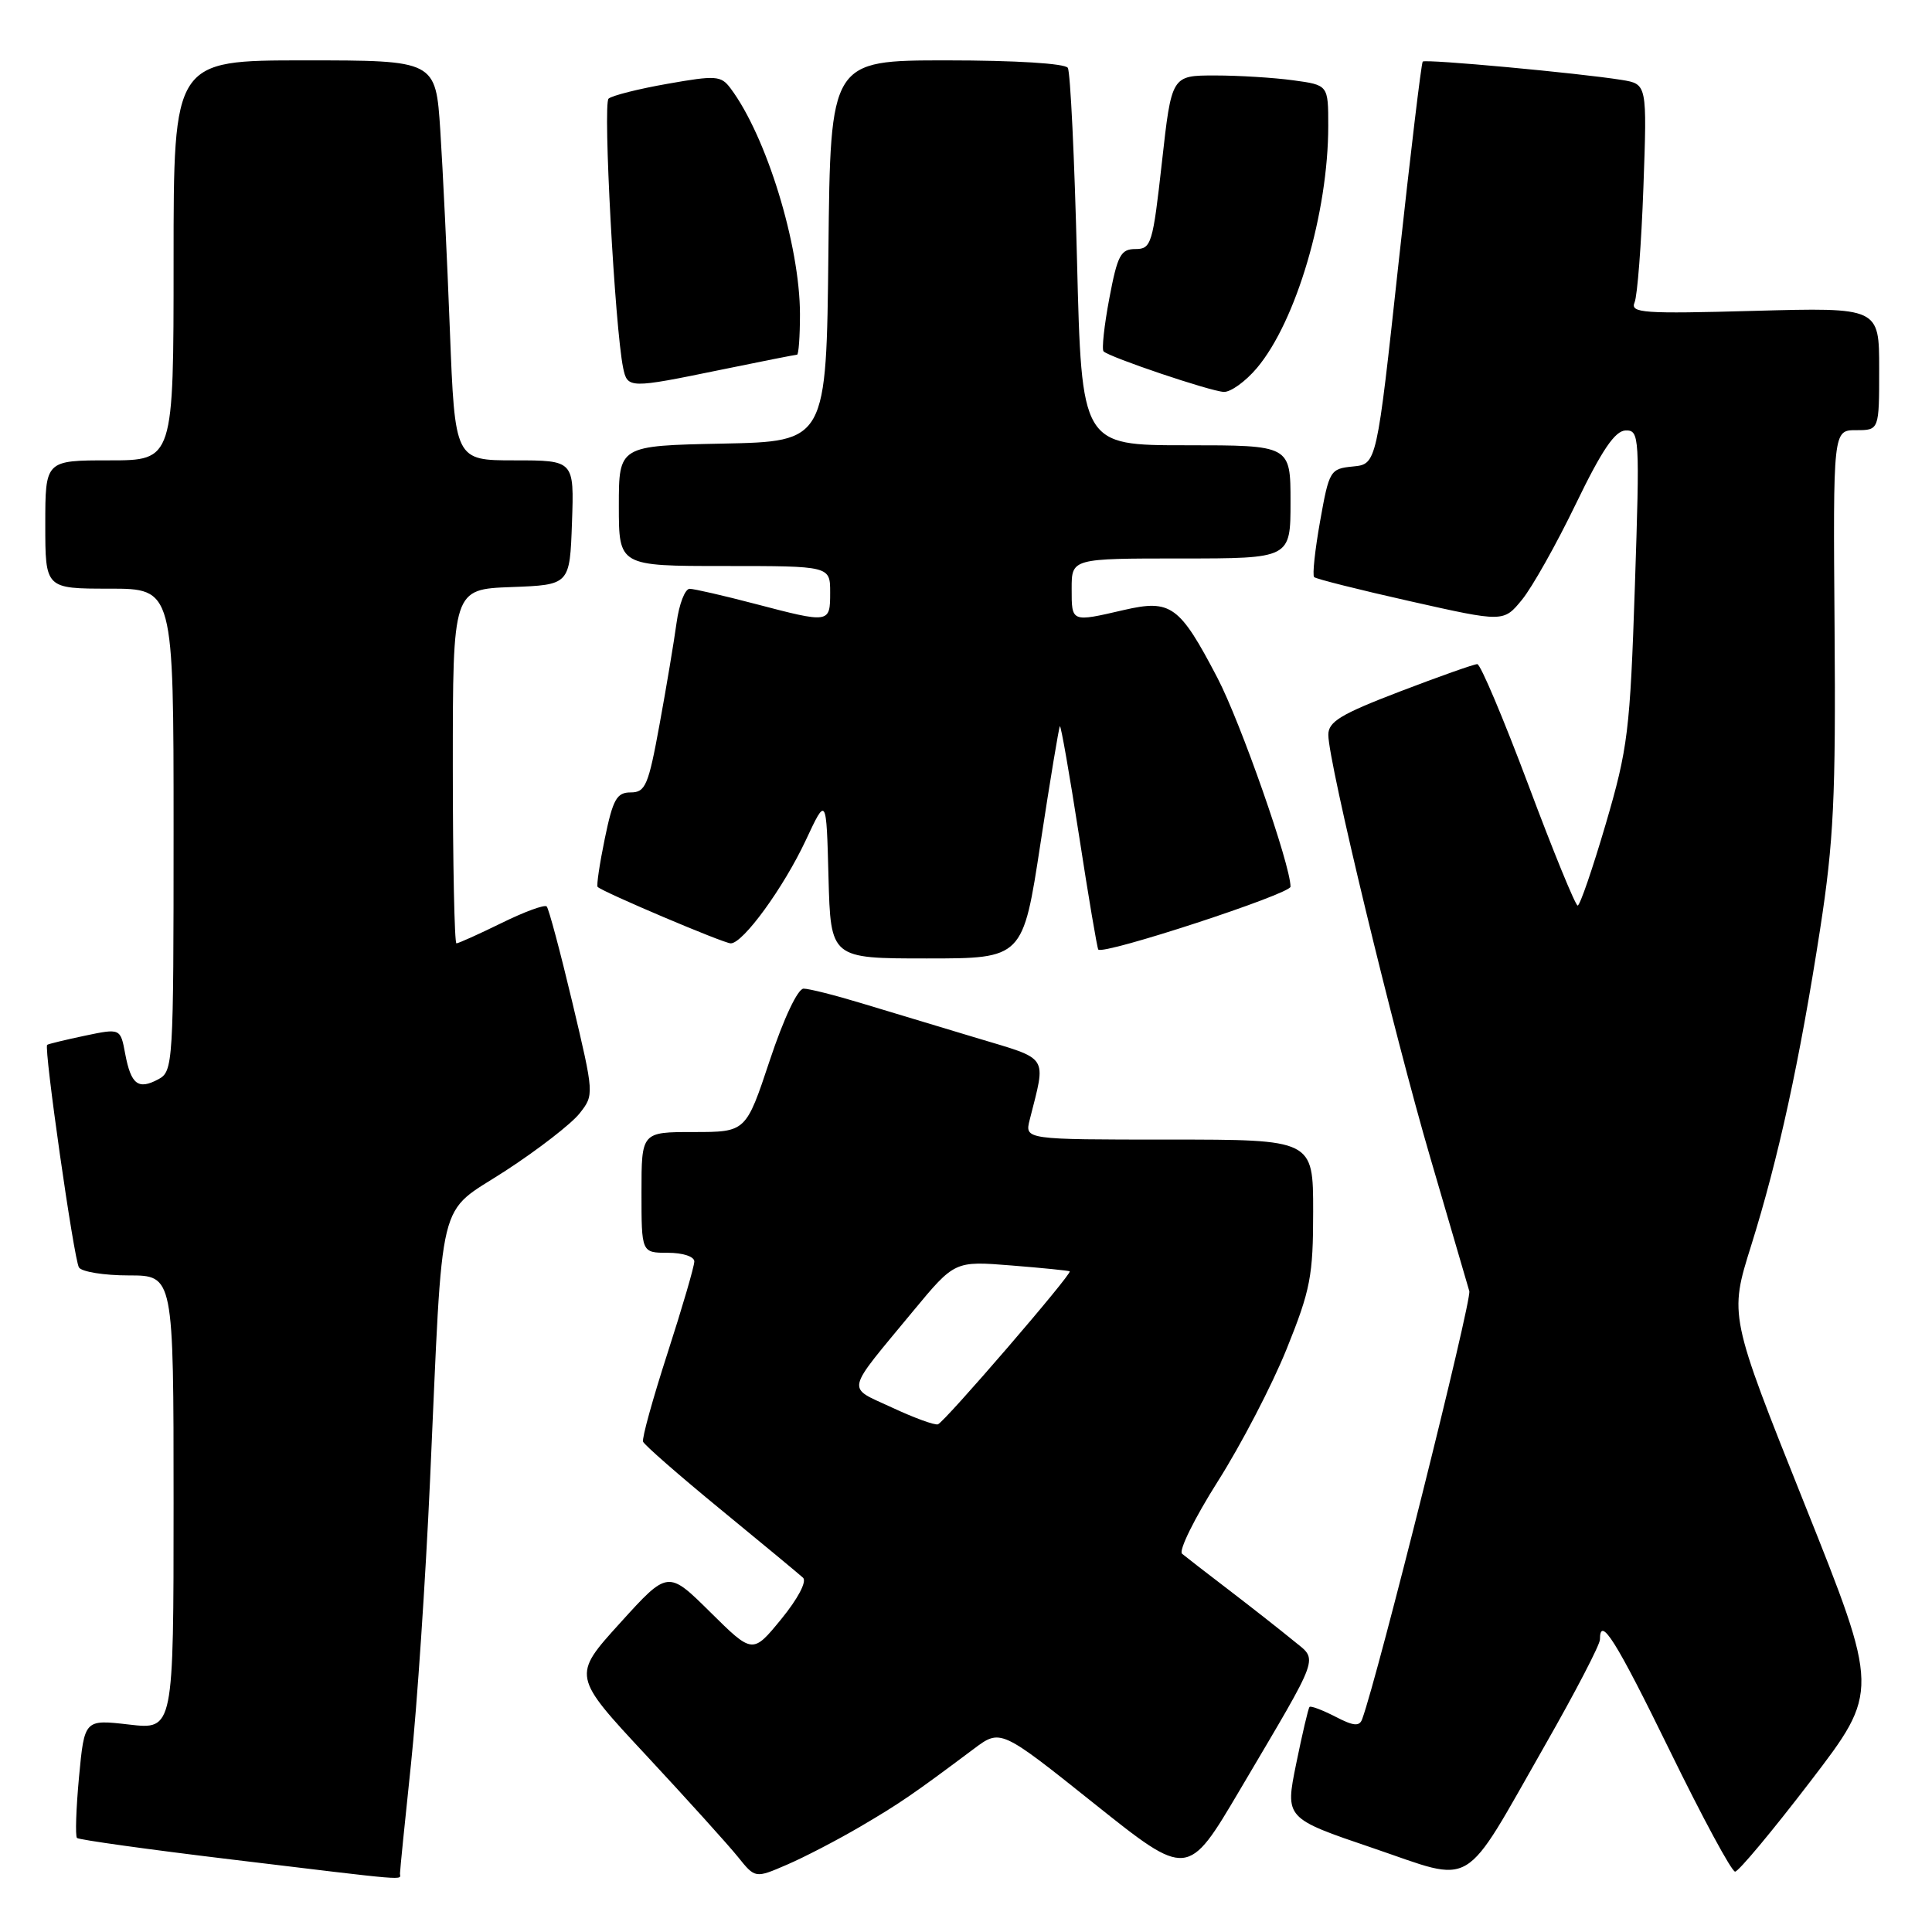 <?xml version="1.0" encoding="UTF-8" standalone="no"?>
<!DOCTYPE svg PUBLIC "-//W3C//DTD SVG 1.1//EN" "http://www.w3.org/Graphics/SVG/1.1/DTD/svg11.dtd" >
<svg xmlns="http://www.w3.org/2000/svg" xmlns:xlink="http://www.w3.org/1999/xlink" version="1.1" viewBox="0 0 256 256">
 <g >
 <path fill="currentColor"
d=" M 53.00 248.25 C 53.00 247.84 53.66 241.30 54.46 233.72 C 55.26 226.14 56.39 209.26 56.98 196.22 C 58.74 157.26 57.80 161.11 66.99 155.13 C 71.31 152.32 75.72 148.90 76.79 147.54 C 78.74 145.07 78.73 145.02 75.84 132.83 C 74.24 126.11 72.71 120.38 72.44 120.11 C 72.17 119.83 69.47 120.82 66.45 122.31 C 63.43 123.79 60.74 125.00 60.48 125.00 C 60.22 125.00 60.00 114.44 60.00 101.54 C 60.00 78.08 60.00 78.08 67.75 77.79 C 75.50 77.50 75.50 77.50 75.79 69.25 C 76.08 61.00 76.08 61.00 68.18 61.00 C 60.28 61.00 60.28 61.00 59.61 43.75 C 59.25 34.26 58.67 22.34 58.34 17.25 C 57.73 8.00 57.73 8.00 40.36 8.00 C 23.00 8.00 23.00 8.00 23.00 34.50 C 23.00 61.00 23.00 61.00 14.50 61.00 C 6.00 61.00 6.00 61.00 6.00 69.50 C 6.00 78.00 6.00 78.00 14.50 78.00 C 23.00 78.00 23.00 78.00 23.00 109.96 C 23.00 141.02 22.94 141.96 20.98 143.01 C 18.31 144.44 17.36 143.71 16.59 139.64 C 15.96 136.25 15.96 136.25 11.23 137.24 C 8.63 137.79 6.39 138.33 6.25 138.45 C 5.79 138.85 9.79 166.86 10.46 167.94 C 10.82 168.52 13.79 169.00 17.06 169.00 C 23.00 169.00 23.00 169.00 23.00 199.10 C 23.00 229.20 23.00 229.20 17.09 228.51 C 11.19 227.83 11.19 227.83 10.47 235.46 C 10.08 239.66 9.96 243.29 10.20 243.54 C 10.45 243.78 19.62 245.06 30.58 246.38 C 54.87 249.31 53.00 249.15 53.00 248.25 Z  M 114.00 242.03 C 119.25 238.95 120.97 237.77 129.04 231.73 C 132.58 229.08 132.58 229.08 144.98 238.98 C 157.38 248.88 157.38 248.88 164.28 237.19 C 175.19 218.70 174.68 220.13 171.35 217.37 C 169.78 216.08 166.03 213.13 163.00 210.81 C 159.97 208.50 157.11 206.28 156.63 205.88 C 156.15 205.48 158.28 201.17 161.36 196.30 C 164.45 191.43 168.56 183.53 170.49 178.74 C 173.65 170.90 174.00 169.07 174.00 160.51 C 174.00 151.00 174.00 151.00 154.89 151.00 C 135.78 151.00 135.78 151.00 136.44 148.38 C 138.63 139.67 139.14 140.47 129.36 137.52 C 124.49 136.05 117.64 133.99 114.14 132.93 C 110.65 131.87 107.20 131.00 106.48 131.00 C 105.71 131.00 103.85 134.93 102.00 140.50 C 98.84 150.00 98.84 150.00 91.92 150.00 C 85.00 150.00 85.00 150.00 85.00 158.00 C 85.00 166.00 85.00 166.00 88.50 166.00 C 90.48 166.00 92.00 166.50 92.00 167.15 C 92.00 167.79 90.41 173.24 88.46 179.27 C 86.51 185.30 85.04 190.59 85.21 191.03 C 85.37 191.46 90.00 195.51 95.50 200.02 C 101.00 204.53 105.91 208.60 106.41 209.06 C 106.93 209.56 105.72 211.85 103.52 214.54 C 99.73 219.17 99.73 219.17 94.11 213.61 C 88.50 208.06 88.50 208.06 82.16 215.06 C 75.81 222.06 75.81 222.06 85.66 232.63 C 91.07 238.45 96.53 244.49 97.78 246.05 C 100.07 248.90 100.07 248.90 104.28 247.08 C 106.60 246.08 110.97 243.81 114.00 242.03 Z  M 204.75 231.20 C 208.74 224.21 212.00 217.94 212.00 217.25 C 212.00 213.98 214.10 217.33 221.29 232.04 C 225.58 240.82 229.45 248.00 229.91 248.00 C 230.36 248.00 234.85 242.62 239.88 236.05 C 249.03 224.10 249.03 224.10 239.08 199.21 C 229.13 174.31 229.13 174.31 232.03 165.07 C 235.65 153.51 238.47 140.58 241.18 123.09 C 242.97 111.50 243.26 105.63 243.09 83.25 C 242.89 57.00 242.89 57.00 245.95 57.00 C 249.00 57.00 249.00 57.00 249.00 48.87 C 249.00 40.74 249.00 40.74 232.46 41.19 C 217.70 41.60 215.99 41.48 216.59 40.07 C 216.96 39.21 217.49 32.34 217.76 24.82 C 218.25 11.14 218.25 11.14 214.88 10.59 C 209.21 9.68 188.87 7.80 188.52 8.16 C 188.33 8.35 186.89 20.42 185.30 35.00 C 182.42 61.50 182.42 61.50 179.29 61.81 C 176.25 62.11 176.12 62.32 174.92 69.06 C 174.24 72.88 173.88 76.22 174.13 76.47 C 174.38 76.71 180.13 78.16 186.91 79.68 C 199.23 82.45 199.23 82.45 201.67 79.47 C 203.01 77.84 206.22 72.13 208.80 66.79 C 212.27 59.61 214.00 57.07 215.41 57.04 C 217.24 57.00 217.29 57.76 216.63 77.68 C 215.99 96.87 215.71 99.14 212.77 109.18 C 211.02 115.13 209.35 120.00 209.05 119.99 C 208.75 119.99 205.80 112.79 202.51 103.99 C 199.21 95.20 196.17 88.00 195.75 88.00 C 195.32 88.00 190.71 89.63 185.49 91.63 C 177.63 94.64 176.00 95.63 176.01 97.38 C 176.02 101.02 184.64 136.73 189.55 153.50 C 192.13 162.30 194.44 170.21 194.69 171.08 C 195.04 172.31 182.61 222.00 180.50 227.78 C 180.14 228.79 179.37 228.73 176.93 227.46 C 175.21 226.58 173.68 226.00 173.52 226.18 C 173.35 226.35 172.56 229.75 171.75 233.71 C 170.28 240.93 170.28 240.93 181.89 244.87 C 195.63 249.54 193.58 250.77 204.75 231.20 Z  M 137.87 111.75 C 139.15 103.36 140.31 96.38 140.44 96.23 C 140.58 96.09 141.72 102.61 142.98 110.73 C 144.23 118.86 145.38 125.64 145.53 125.82 C 146.18 126.58 171.00 118.46 171.00 117.49 C 171.00 114.59 164.39 95.71 161.32 89.83 C 156.30 80.22 155.16 79.39 148.91 80.83 C 141.92 82.45 142.00 82.48 142.00 78.00 C 142.00 74.00 142.00 74.00 156.50 74.00 C 171.00 74.00 171.00 74.00 171.00 66.50 C 171.00 59.00 171.00 59.00 157.16 59.00 C 143.32 59.00 143.32 59.00 142.71 34.49 C 142.38 21.01 141.83 9.54 141.49 8.99 C 141.13 8.41 134.56 8.00 125.46 8.00 C 110.03 8.00 110.03 8.00 109.77 33.25 C 109.50 58.50 109.50 58.50 95.75 58.78 C 82.00 59.06 82.00 59.06 82.00 67.03 C 82.00 75.00 82.00 75.00 96.00 75.00 C 110.00 75.00 110.00 75.00 110.00 78.50 C 110.00 82.61 109.96 82.61 100.00 80.00 C 95.88 78.92 92.00 78.03 91.39 78.02 C 90.77 78.01 89.99 80.03 89.65 82.51 C 89.31 84.99 88.30 91.06 87.39 96.01 C 85.92 104.07 85.52 105.00 83.57 105.00 C 81.72 105.00 81.22 105.89 80.14 111.11 C 79.45 114.46 79.02 117.35 79.19 117.52 C 79.89 118.21 95.90 125.00 96.83 125.00 C 98.46 125.00 103.82 117.63 106.77 111.34 C 109.50 105.50 109.50 105.50 109.78 116.25 C 110.07 127.00 110.07 127.00 122.81 127.00 C 135.54 127.00 135.54 127.00 137.87 111.75 Z  M 166.55 48.76 C 171.76 42.57 176.00 28.16 176.00 16.68 C 176.00 11.27 176.00 11.27 171.36 10.64 C 168.81 10.29 164.14 10.00 160.98 10.00 C 155.24 10.00 155.24 10.00 153.96 21.50 C 152.75 32.34 152.55 33.00 150.45 33.00 C 148.50 33.00 148.07 33.82 146.99 39.54 C 146.31 43.14 145.97 46.30 146.23 46.56 C 147.01 47.34 160.38 51.85 162.16 51.93 C 163.07 51.97 165.05 50.54 166.55 48.76 Z  M 95.50 49.00 C 100.85 47.90 105.40 47.00 105.61 47.00 C 105.82 47.00 106.00 44.60 106.00 41.66 C 106.00 32.51 101.55 18.02 96.79 11.69 C 95.54 10.02 94.86 9.97 88.47 11.10 C 84.63 11.77 81.11 12.66 80.64 13.07 C 79.87 13.74 81.47 43.40 82.57 48.75 C 83.14 51.49 83.38 51.49 95.50 49.00 Z  M 118.18 186.50 C 112.10 183.67 111.86 184.78 121.00 173.72 C 126.50 167.08 126.50 167.08 134.00 167.68 C 138.12 168.01 141.61 168.36 141.74 168.46 C 142.12 168.75 125.15 188.45 124.28 188.73 C 123.85 188.87 121.11 187.87 118.18 186.50 Z "/>
</g>
</svg>